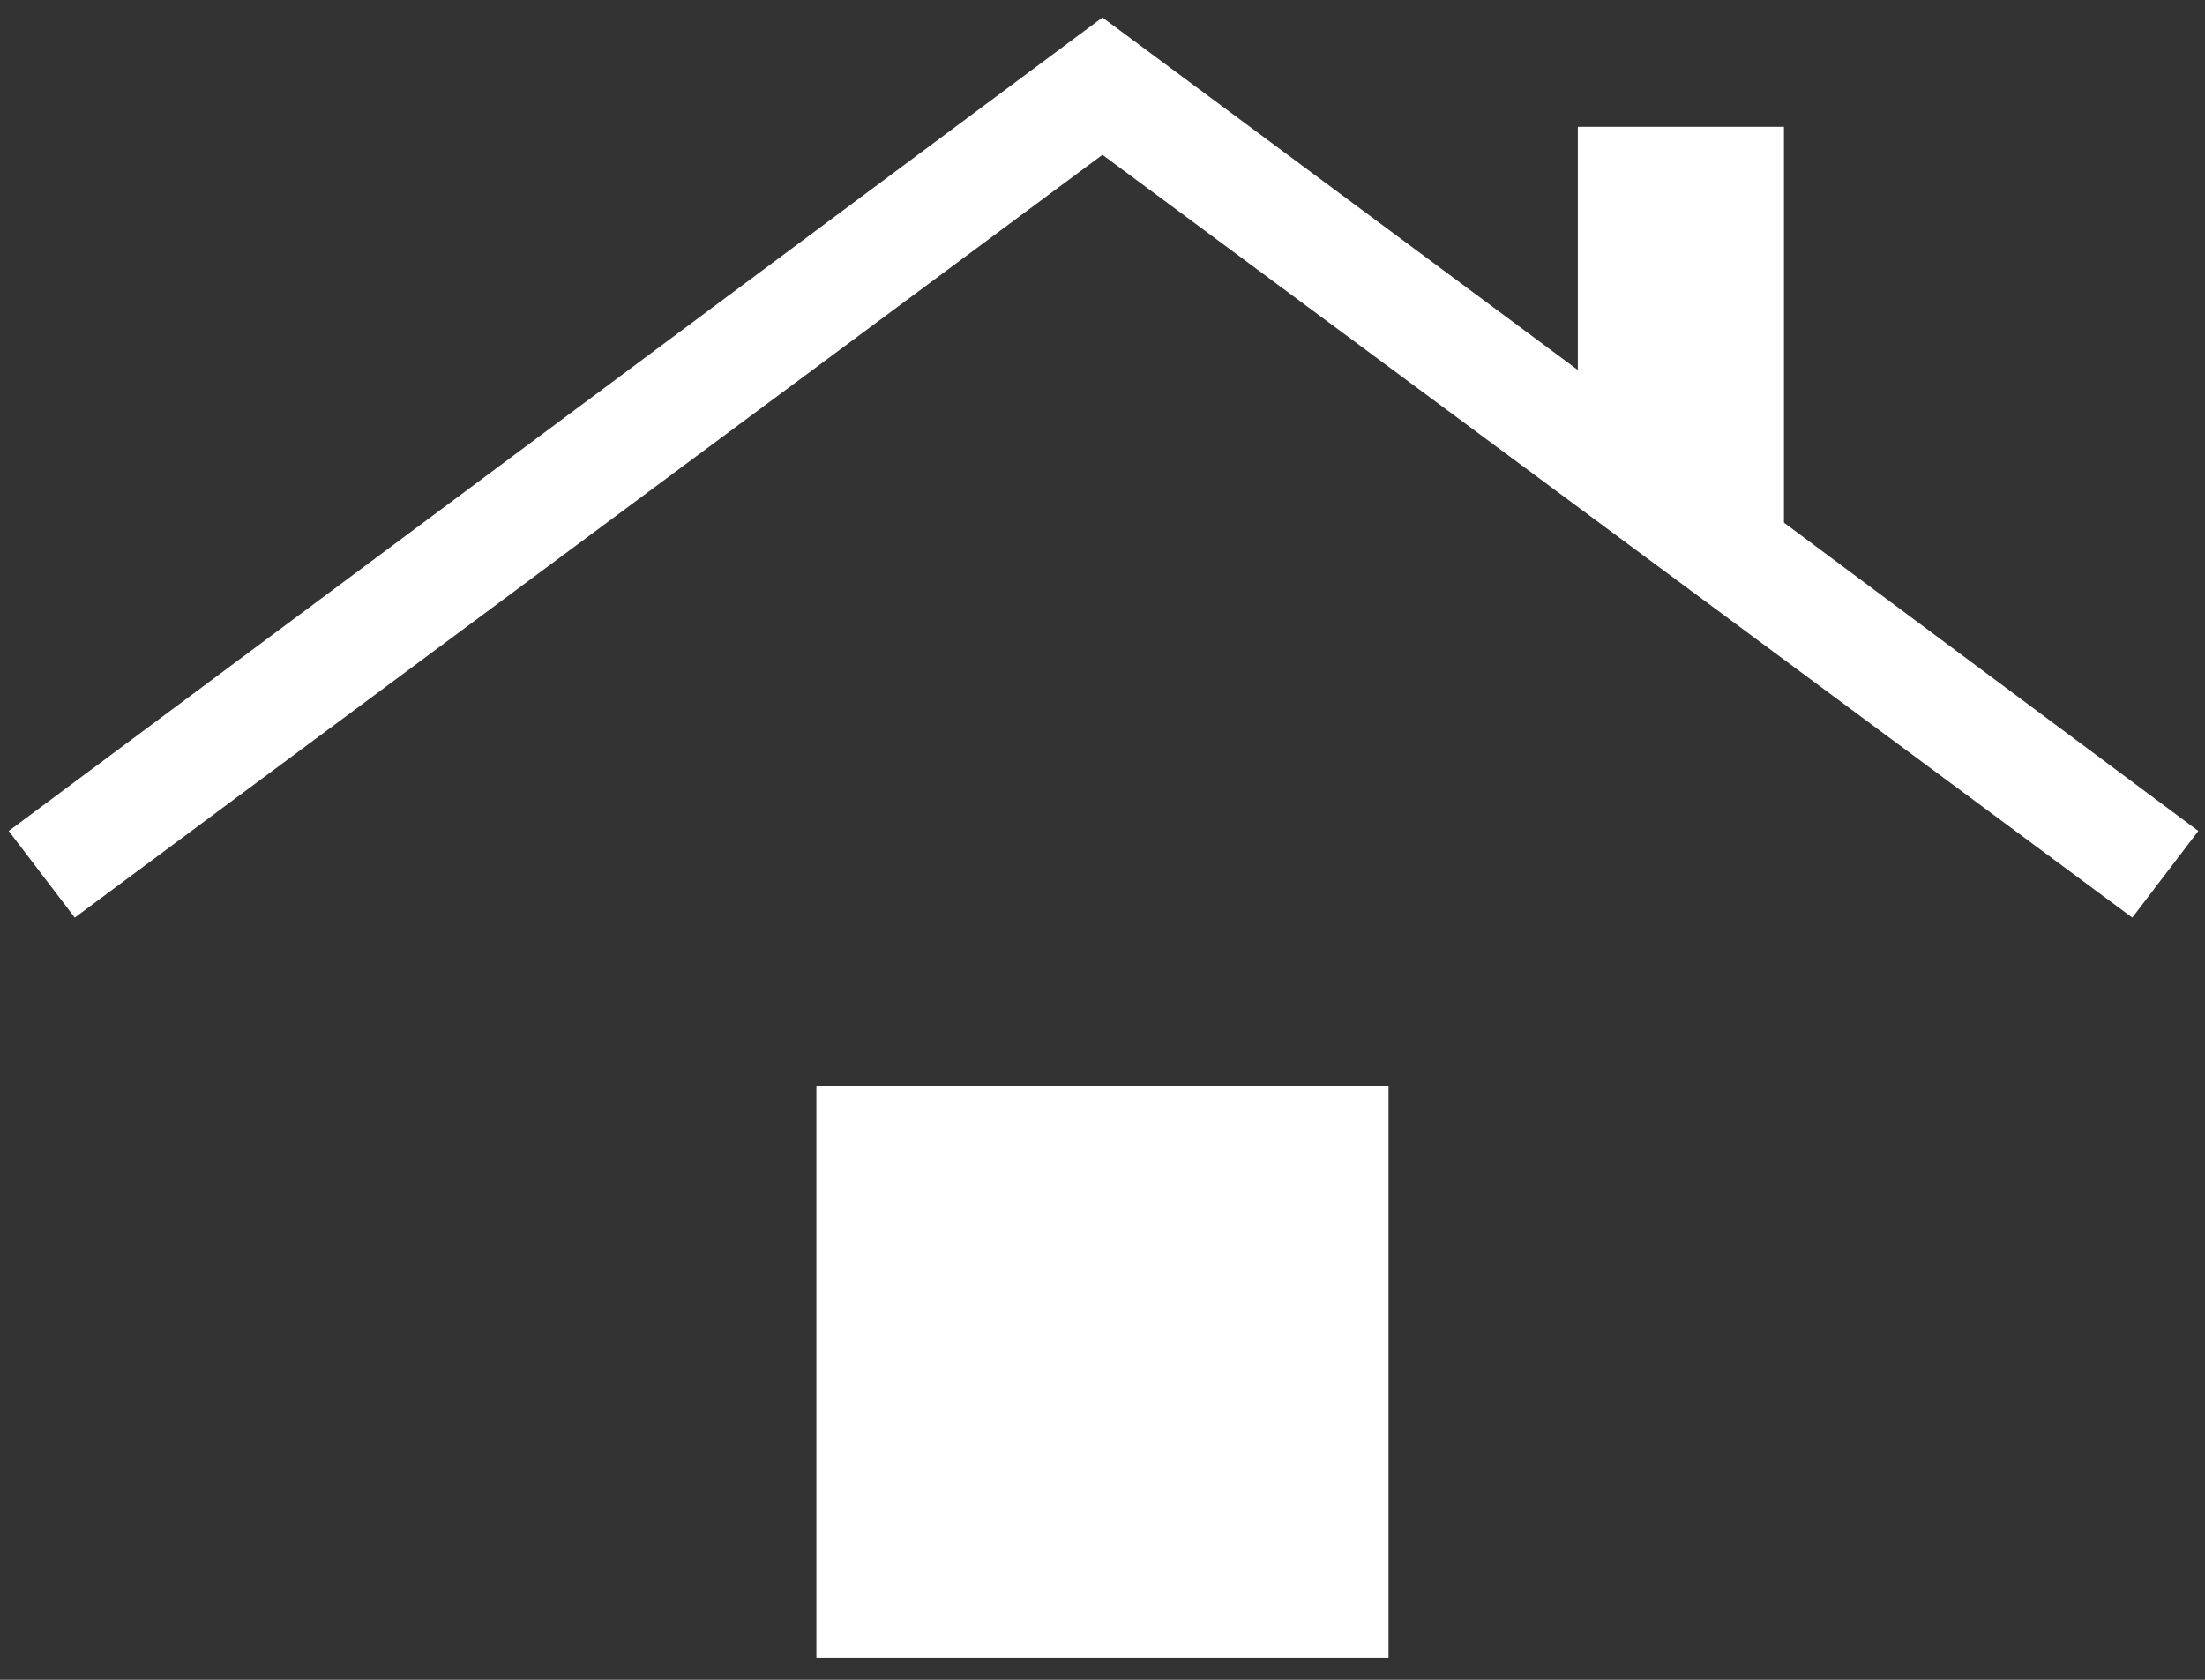 <svg width="42" height="32" viewBox="0 0 42 32" fill="none" xmlns="http://www.w3.org/2000/svg">
<rect x="0" y="0" width="42" height="32" fill="#333333" stroke="none"/>
<path d="M15.55 31.583V20.686H26.448V31.583H15.55ZM1.424 17.48L0.166 15.83L20.999 0.333L30.054 7.048V2.416H33.98V9.956L41.873 15.83L40.615 17.48L20.999 2.949L1.424 17.48Z" fill="white"/>
</svg>
